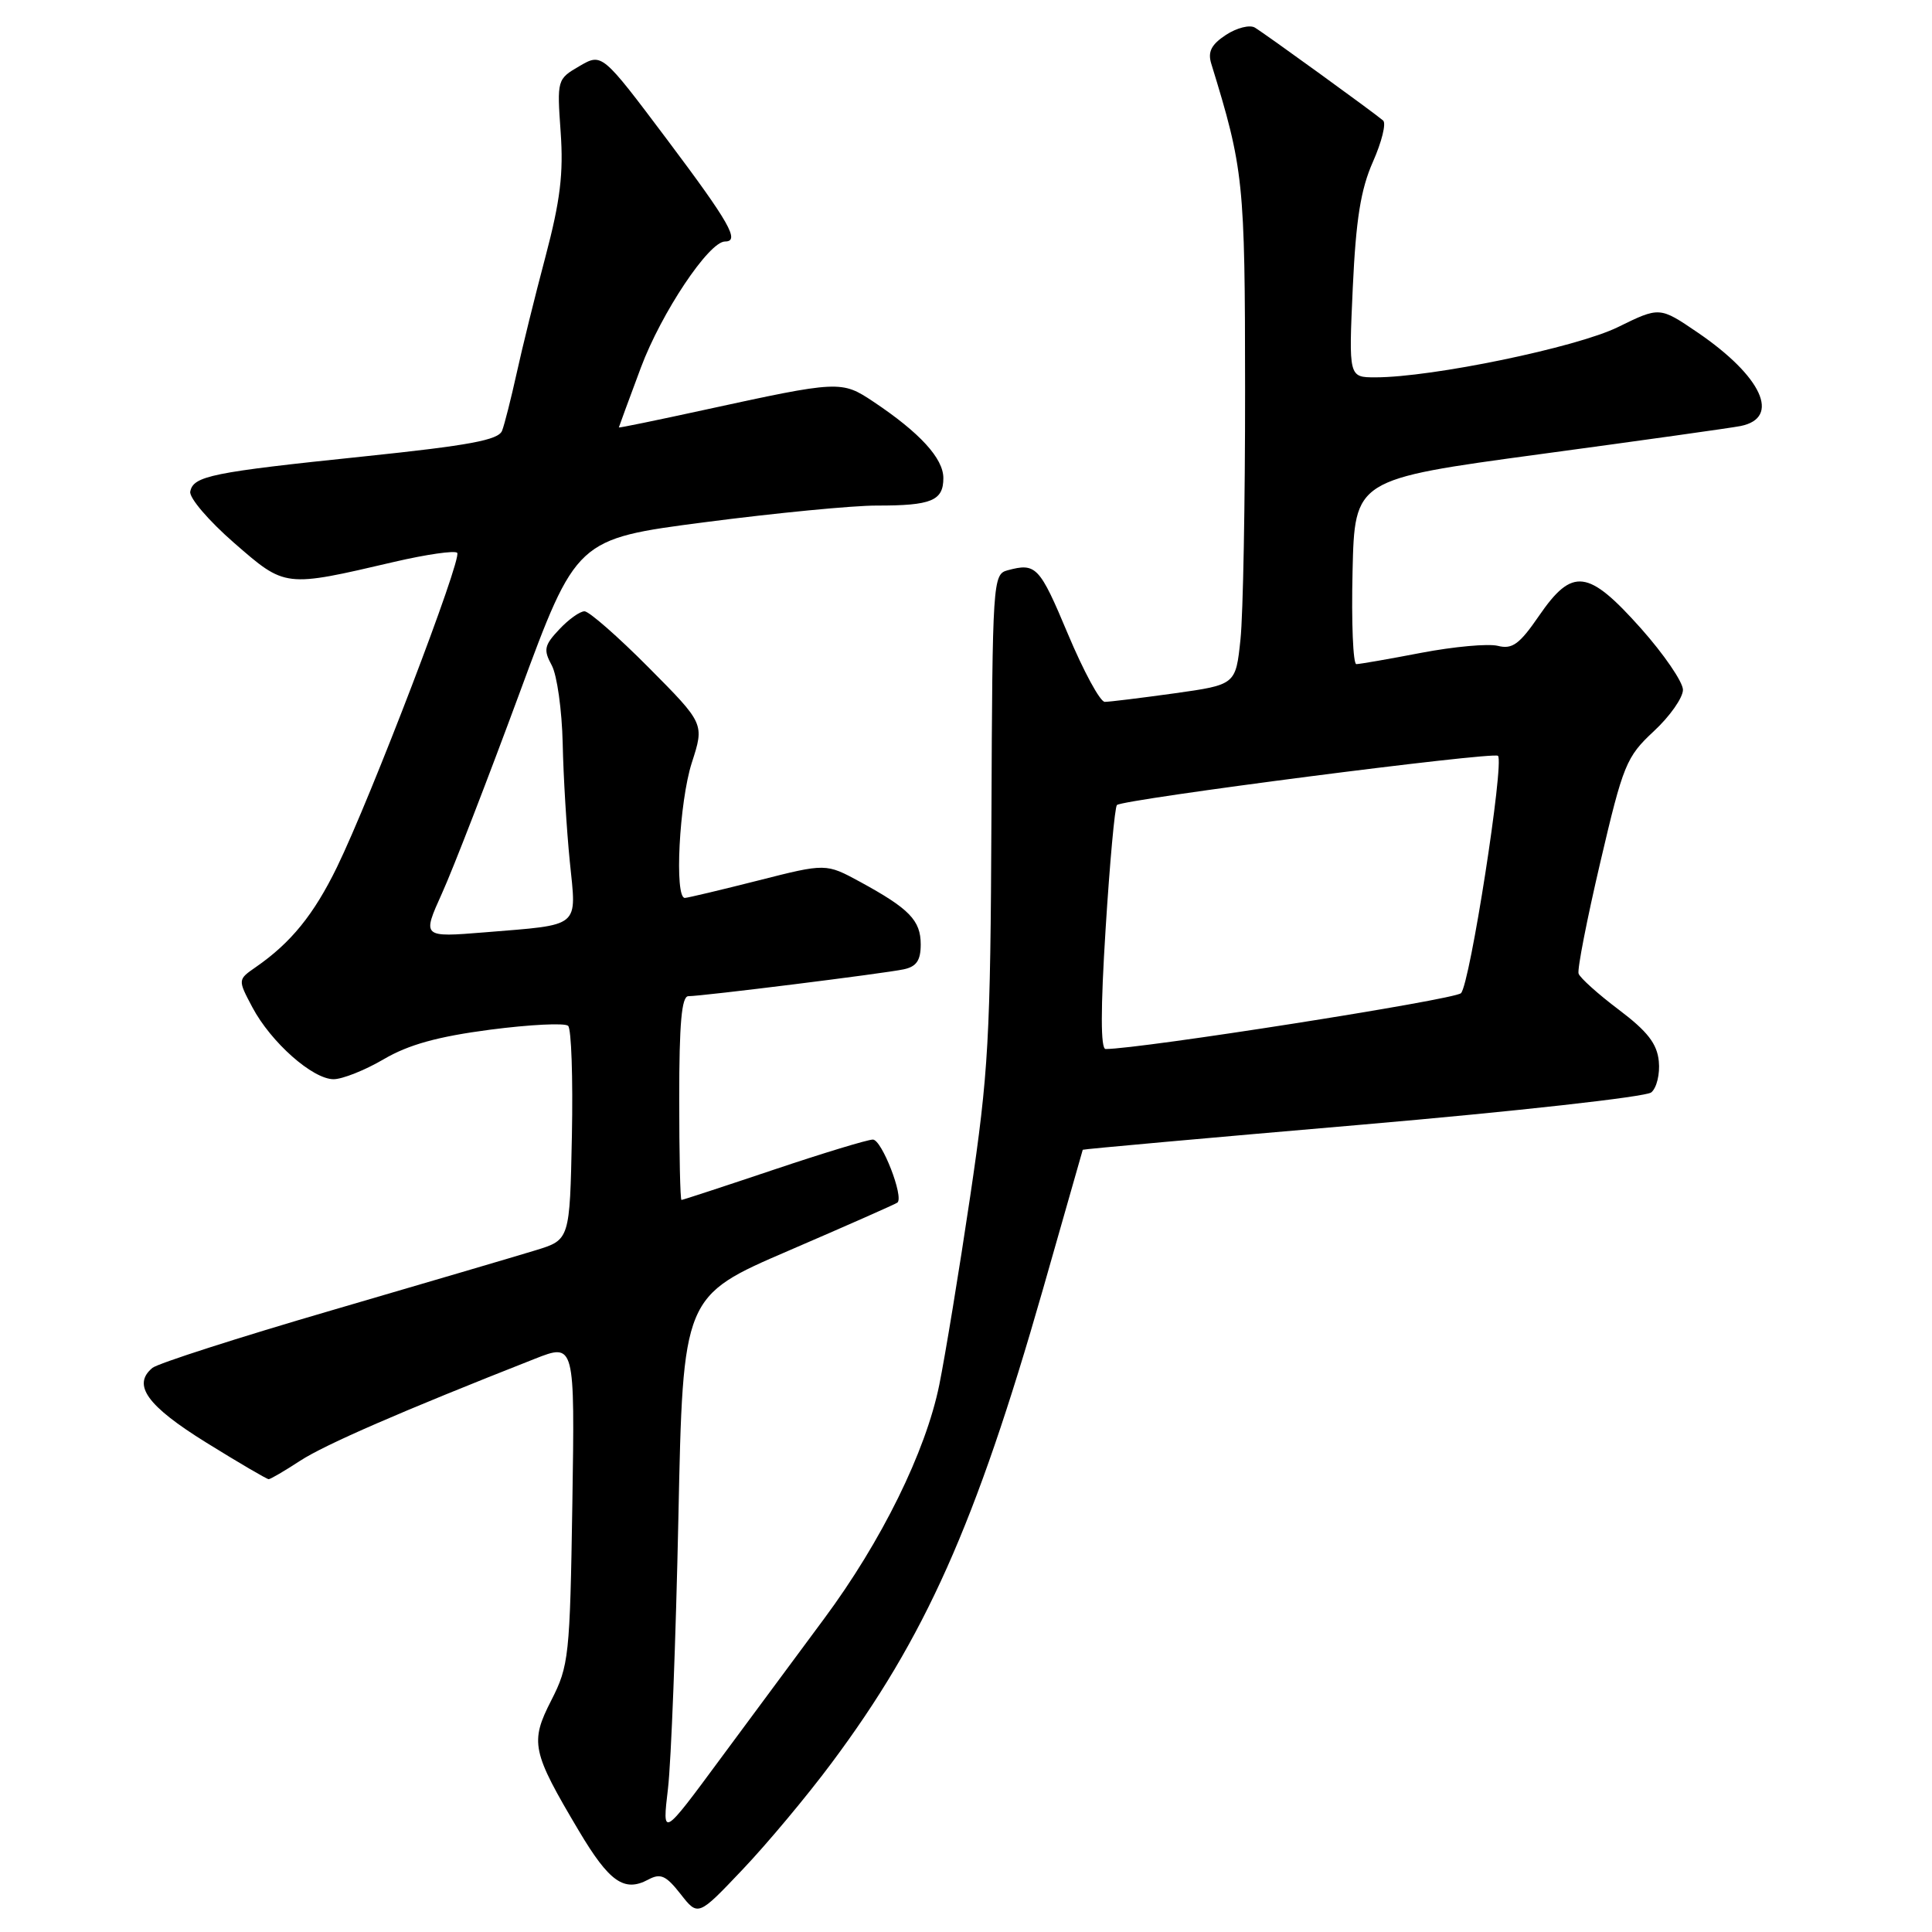 <?xml version="1.0" encoding="UTF-8" standalone="no"?>
<!DOCTYPE svg PUBLIC "-//W3C//DTD SVG 1.1//EN" "http://www.w3.org/Graphics/SVG/1.1/DTD/svg11.dtd" >
<svg xmlns="http://www.w3.org/2000/svg" xmlns:xlink="http://www.w3.org/1999/xlink" version="1.1" viewBox="0 0 256 256">
 <g >
 <path fill="currentColor"
d=" M 110.18 233.62 C 122.59 216.99 129.26 202.05 138.18 170.89 C 141.07 160.78 143.45 152.43 143.47 152.35 C 143.49 152.27 160.15 150.77 180.50 149.02 C 200.85 147.26 218.09 145.34 218.80 144.75 C 219.52 144.16 219.97 142.30 219.80 140.62 C 219.57 138.30 218.31 136.67 214.51 133.80 C 211.76 131.73 209.36 129.57 209.17 129.01 C 208.98 128.45 210.28 121.81 212.05 114.25 C 215.08 101.30 215.49 100.29 219.13 96.90 C 221.26 94.93 223.00 92.45 223.00 91.40 C 222.99 90.36 220.48 86.69 217.42 83.25 C 210.43 75.42 208.36 75.16 203.94 81.58 C 201.34 85.37 200.39 86.06 198.48 85.58 C 197.20 85.26 192.64 85.68 188.33 86.50 C 184.02 87.33 180.15 88.00 179.72 88.00 C 179.29 88.00 179.06 82.49 179.22 75.75 C 179.50 63.51 179.50 63.51 204.00 60.19 C 217.47 58.37 229.46 56.69 230.64 56.45 C 236.00 55.37 233.48 49.88 224.95 44.06 C 219.91 40.63 219.91 40.63 214.37 43.35 C 208.88 46.04 189.75 50.00 182.25 50.00 C 178.71 50.00 178.71 50.00 179.25 38.12 C 179.67 29.06 180.30 25.10 181.92 21.44 C 183.09 18.80 183.70 16.34 183.27 15.97 C 182.12 14.97 167.69 4.51 166.28 3.66 C 165.61 3.25 163.89 3.68 162.45 4.62 C 160.51 5.89 160.02 6.86 160.49 8.41 C 164.80 22.41 164.97 24.00 164.98 51.60 C 164.99 66.51 164.72 81.41 164.37 84.72 C 163.74 90.73 163.74 90.73 155.62 91.87 C 151.15 92.49 147.00 93.00 146.39 93.00 C 145.77 93.00 143.58 88.95 141.50 84.00 C 137.74 75.03 137.28 74.55 133.50 75.57 C 131.56 76.09 131.50 77.01 131.37 108.30 C 131.24 137.64 130.99 142.10 128.56 158.50 C 127.09 168.40 125.24 179.65 124.46 183.50 C 122.66 192.36 116.81 204.23 109.19 214.50 C 105.92 218.90 99.76 227.22 95.49 233.00 C 87.74 243.50 87.74 243.50 88.51 237.00 C 88.93 233.43 89.55 217.28 89.89 201.13 C 90.50 171.75 90.50 171.75 104.50 165.72 C 112.20 162.40 118.68 159.54 118.91 159.35 C 119.80 158.62 116.84 151.00 115.66 151.00 C 114.97 151.00 109.05 152.80 102.50 155.00 C 95.95 157.20 90.46 159.00 90.30 159.00 C 90.13 159.00 90.00 152.93 90.00 145.50 C 90.00 135.62 90.32 132.00 91.21 132.00 C 93.04 132.00 117.19 128.99 119.75 128.44 C 121.44 128.08 122.00 127.26 122.00 125.14 C 122.00 121.96 120.50 120.41 113.97 116.85 C 109.44 114.39 109.44 114.39 100.47 116.67 C 95.54 117.92 91.16 118.96 90.75 118.98 C 89.34 119.02 90.00 106.24 91.67 101.06 C 93.34 95.89 93.34 95.89 85.94 88.44 C 81.88 84.35 78.05 81.00 77.45 81.00 C 76.84 81.00 75.33 82.08 74.09 83.41 C 72.11 85.51 71.99 86.10 73.11 88.16 C 73.81 89.45 74.46 94.10 74.56 98.50 C 74.65 102.90 75.08 109.94 75.50 114.14 C 76.40 123.06 77.10 122.48 64.22 123.54 C 55.93 124.21 55.93 124.21 58.57 118.36 C 60.03 115.14 64.63 103.25 68.80 91.95 C 76.37 71.41 76.37 71.41 93.44 69.19 C 102.82 67.97 113.05 66.98 116.17 66.99 C 123.42 67.00 125.00 66.35 125.00 63.35 C 125.00 60.74 121.89 57.34 115.75 53.24 C 111.49 50.40 111.25 50.41 93.25 54.33 C 87.06 55.68 82.00 56.72 82.00 56.64 C 82.01 56.56 83.32 52.99 84.92 48.71 C 87.63 41.45 93.94 32.00 96.07 32.00 C 98.08 32.00 96.68 29.53 88.39 18.49 C 79.77 7.02 79.77 7.02 76.78 8.76 C 73.82 10.48 73.80 10.57 74.29 17.50 C 74.68 22.97 74.24 26.58 72.28 34.00 C 70.89 39.23 69.17 46.20 68.45 49.50 C 67.72 52.80 66.86 56.21 66.53 57.07 C 66.05 58.31 62.21 59.02 48.21 60.48 C 28.00 62.58 25.61 63.07 25.21 65.14 C 25.05 65.96 27.66 69.01 31.00 71.92 C 37.85 77.88 37.65 77.85 52.24 74.45 C 56.50 73.46 60.25 72.92 60.58 73.25 C 61.28 73.95 49.18 105.59 44.66 114.88 C 41.59 121.18 38.56 124.92 33.89 128.15 C 31.50 129.81 31.50 129.81 33.44 133.47 C 35.90 138.11 41.43 143.00 44.20 143.00 C 45.37 143.00 48.36 141.81 50.85 140.35 C 54.14 138.42 58.01 137.35 64.94 136.44 C 70.20 135.76 74.85 135.52 75.28 135.93 C 75.71 136.33 75.93 142.87 75.78 150.47 C 75.50 164.28 75.50 164.28 71.00 165.66 C 68.53 166.42 56.38 169.99 44.00 173.61 C 31.62 177.22 20.92 180.66 20.20 181.25 C 17.48 183.50 19.49 186.29 27.33 191.15 C 31.63 193.82 35.36 196.00 35.60 196.00 C 35.84 196.00 37.72 194.90 39.77 193.56 C 43.05 191.42 53.25 186.98 70.84 180.06 C 76.17 177.96 76.17 177.96 75.84 199.23 C 75.52 219.49 75.38 220.73 73.05 225.30 C 70.20 230.87 70.46 232.09 76.70 242.59 C 80.73 249.37 82.71 250.76 85.89 249.06 C 87.53 248.18 88.24 248.50 90.18 250.97 C 92.50 253.94 92.50 253.94 98.40 247.72 C 101.65 244.30 106.95 237.96 110.18 233.62 Z  M 146.50 123.08 C 147.05 114.32 147.72 106.93 148.00 106.67 C 148.80 105.91 197.90 99.57 198.49 100.15 C 199.35 101.02 194.78 130.40 193.59 131.60 C 192.75 132.46 151.09 139.00 146.50 139.00 C 145.83 139.00 145.83 133.69 146.50 123.08 Z "/>
</g>
</svg>